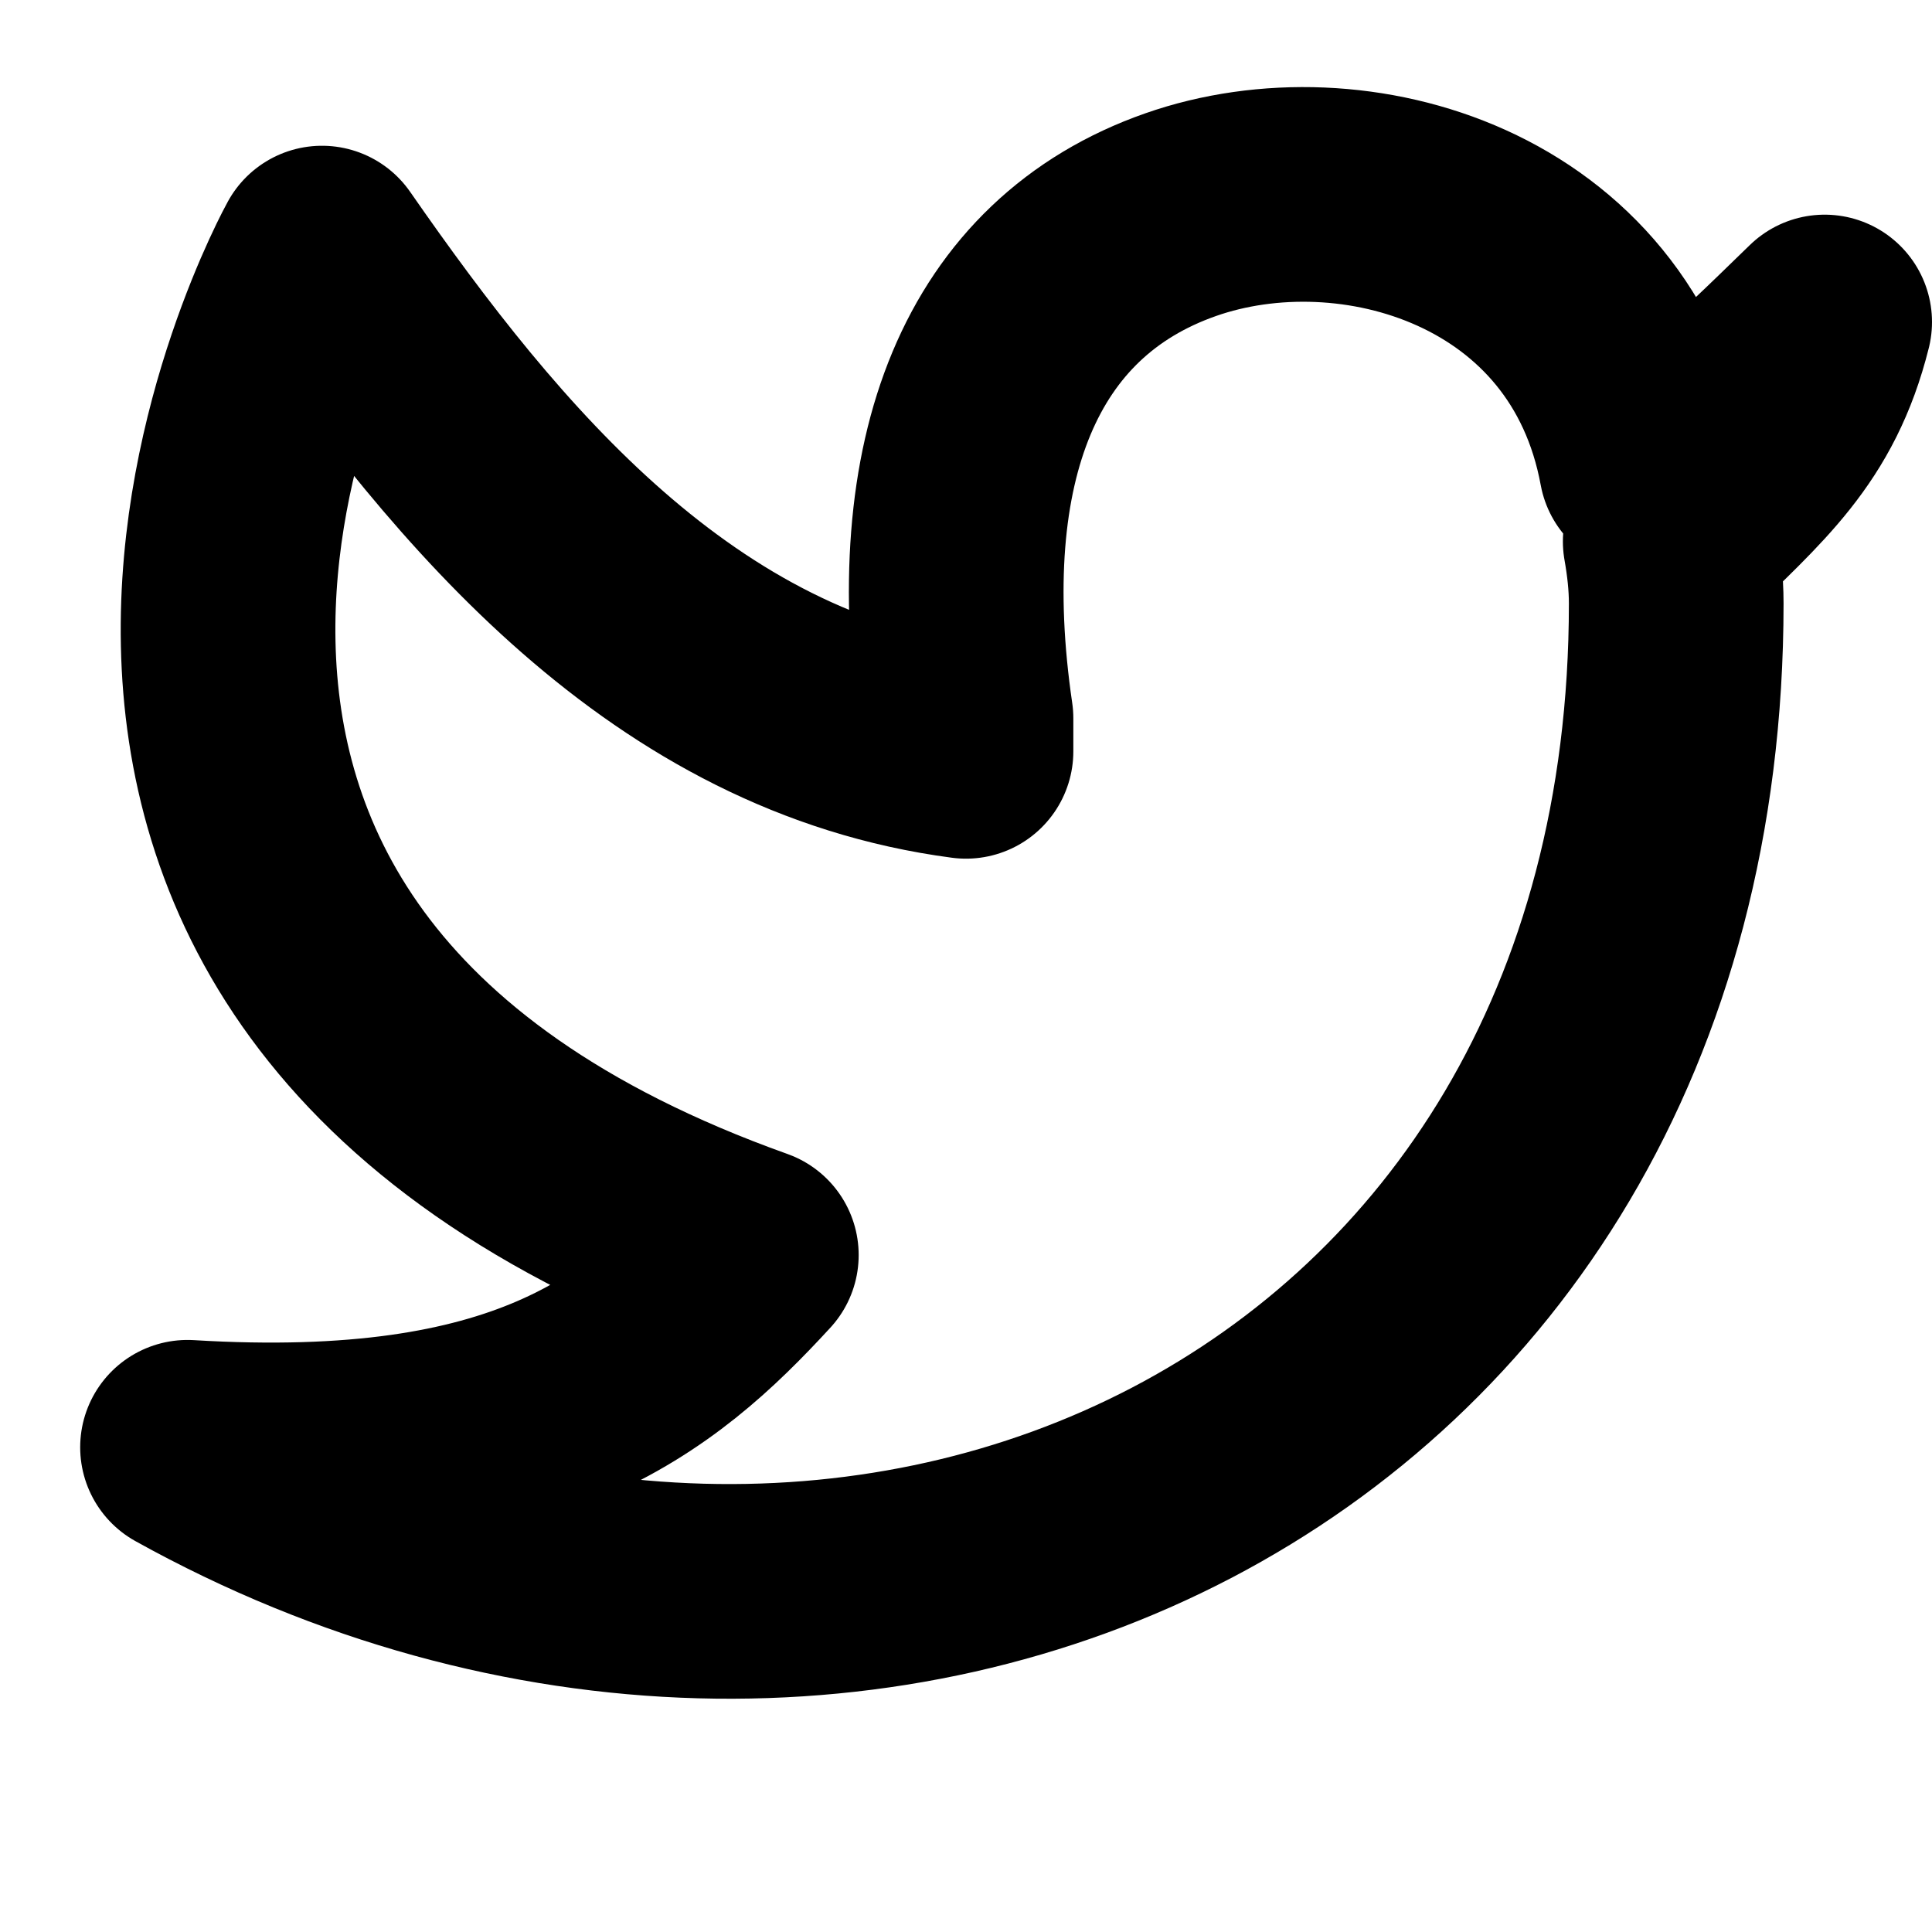 <?xml version="1.0" encoding="UTF-8" standalone="no"?><!DOCTYPE svg PUBLIC "-//W3C//DTD SVG 1.1//EN" "http://www.w3.org/Graphics/SVG/1.1/DTD/svg11.dtd"><svg width="18px" height="18px" version="1.1" xmlns="http://www.w3.org/2000/svg" xmlns:xlink="http://www.w3.org/1999/xlink" xml:space="preserve" xmlns:serif="http://www.serif.com/" style="fill-rule:evenodd;clip-rule:evenodd;stroke-linecap:square;stroke-linejoin:round;stroke-miterlimit:10;"><path d="M17,3C16.145,3.832 15.976,3.993 15.338,4.338C14.928,2.114 12.607,1.436 11,2C9.32,2.589 8.647,4.285 9,6.693L9,7C6.273,6.641 4.459,4.459 3,2.358C3,2.358 -0.664,8.957 7,11.693C6.064,12.711 4.917,13.676 1.747,13.484C7.947,16.929 15.617,13.545 15.617,5.622C15.617,5.429 15.595,5.237 15.561,5.044C16.263,4.353 16.762,3.952 17,3Z" style="fill:none;stroke:#000;stroke-width:2px;"/></svg>